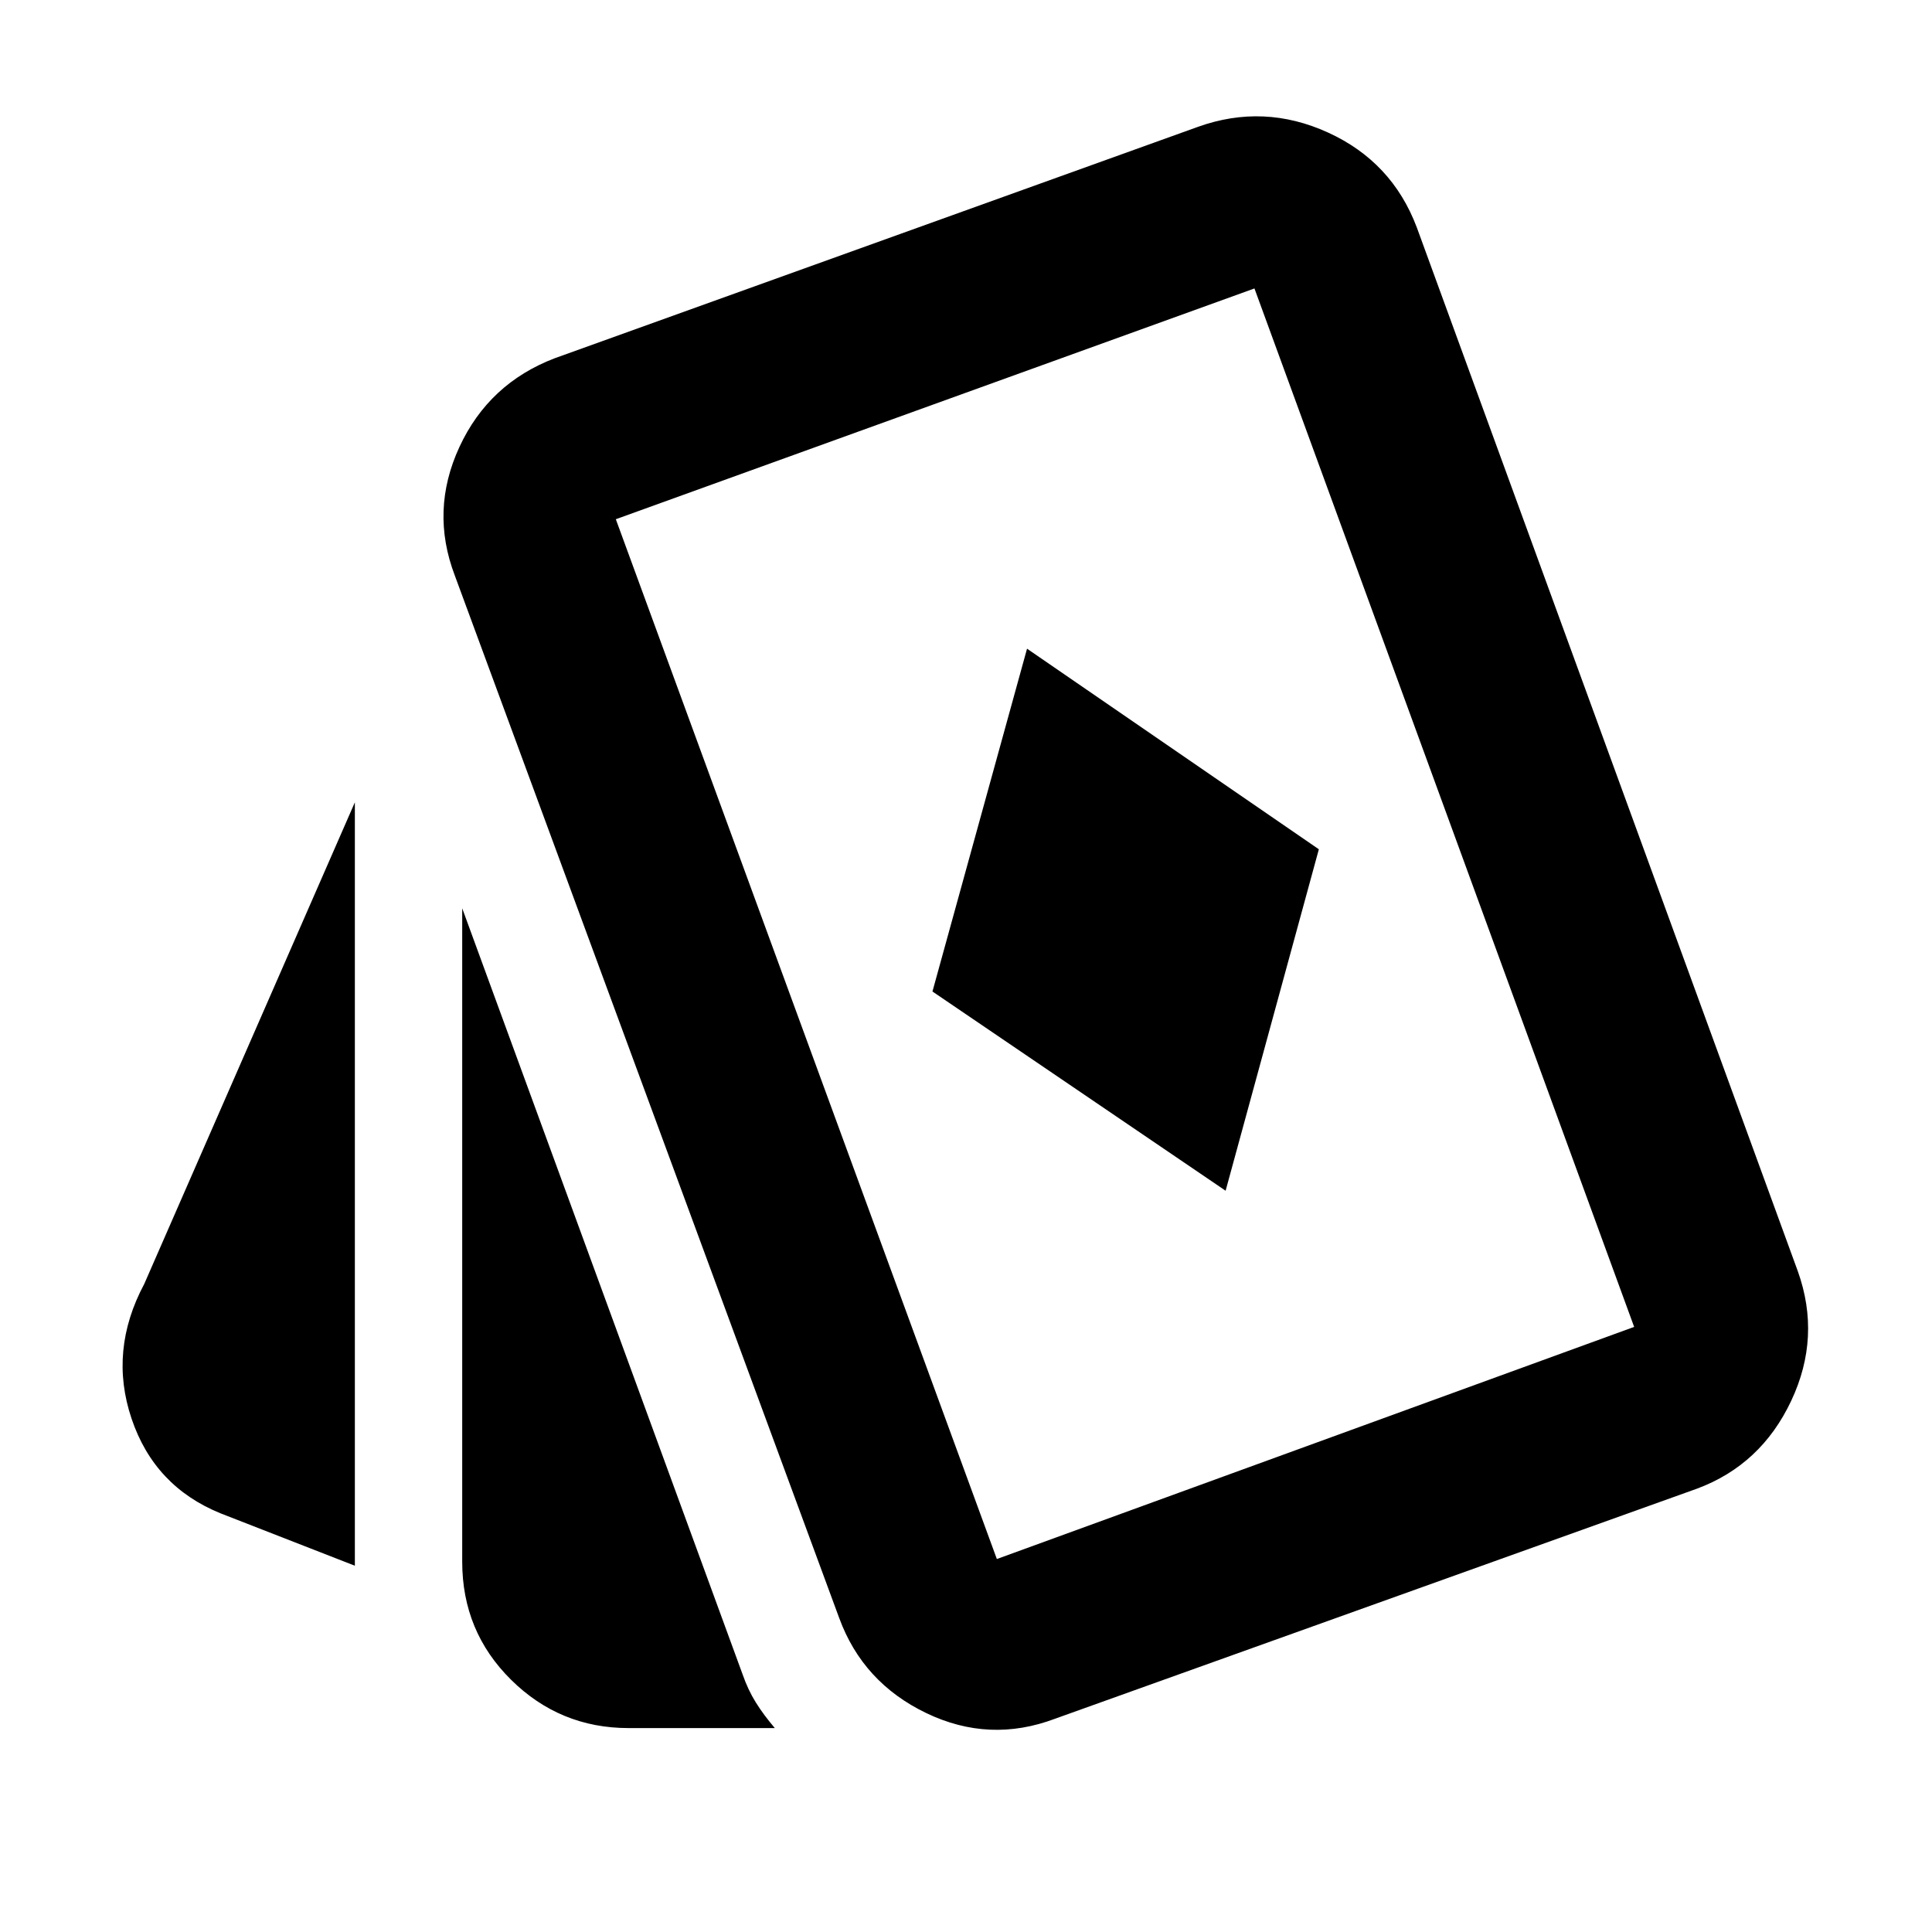 <svg xmlns="http://www.w3.org/2000/svg" height="40" viewBox="0 -960 960 960" width="40"><path d="M609-368.33 655.33-538l-145-99.67-47 170.34 145.67 99ZM176.33-182l-66.66-26q-32.95-13.36-44.31-47.12Q54-288.89 71.67-322l104.66-239.33V-182Zm136 80.67q-34.1 0-58.38-24T229.67-184v-324.67L369-128q2.67 7.67 6.5 13.83 3.83 6.17 9.5 12.84h-72.67Zm212-4.67q-32.66 12.33-64.12-2.8Q428.76-123.94 417-156L226-674q-12.33-32.33 2.29-63.92 14.63-31.58 47.38-44.08l319.66-115q32.67-11.67 64.5 2.83Q691.67-879.67 704-847l189.33 518.67q11.67 32.66-3.3 64.41-14.97 31.75-46.7 43.59L524.33-106Zm-29-79.33L812-300.67l-188.67-516L306-702l189.33 516.67Zm64.34-316Z"/></svg>